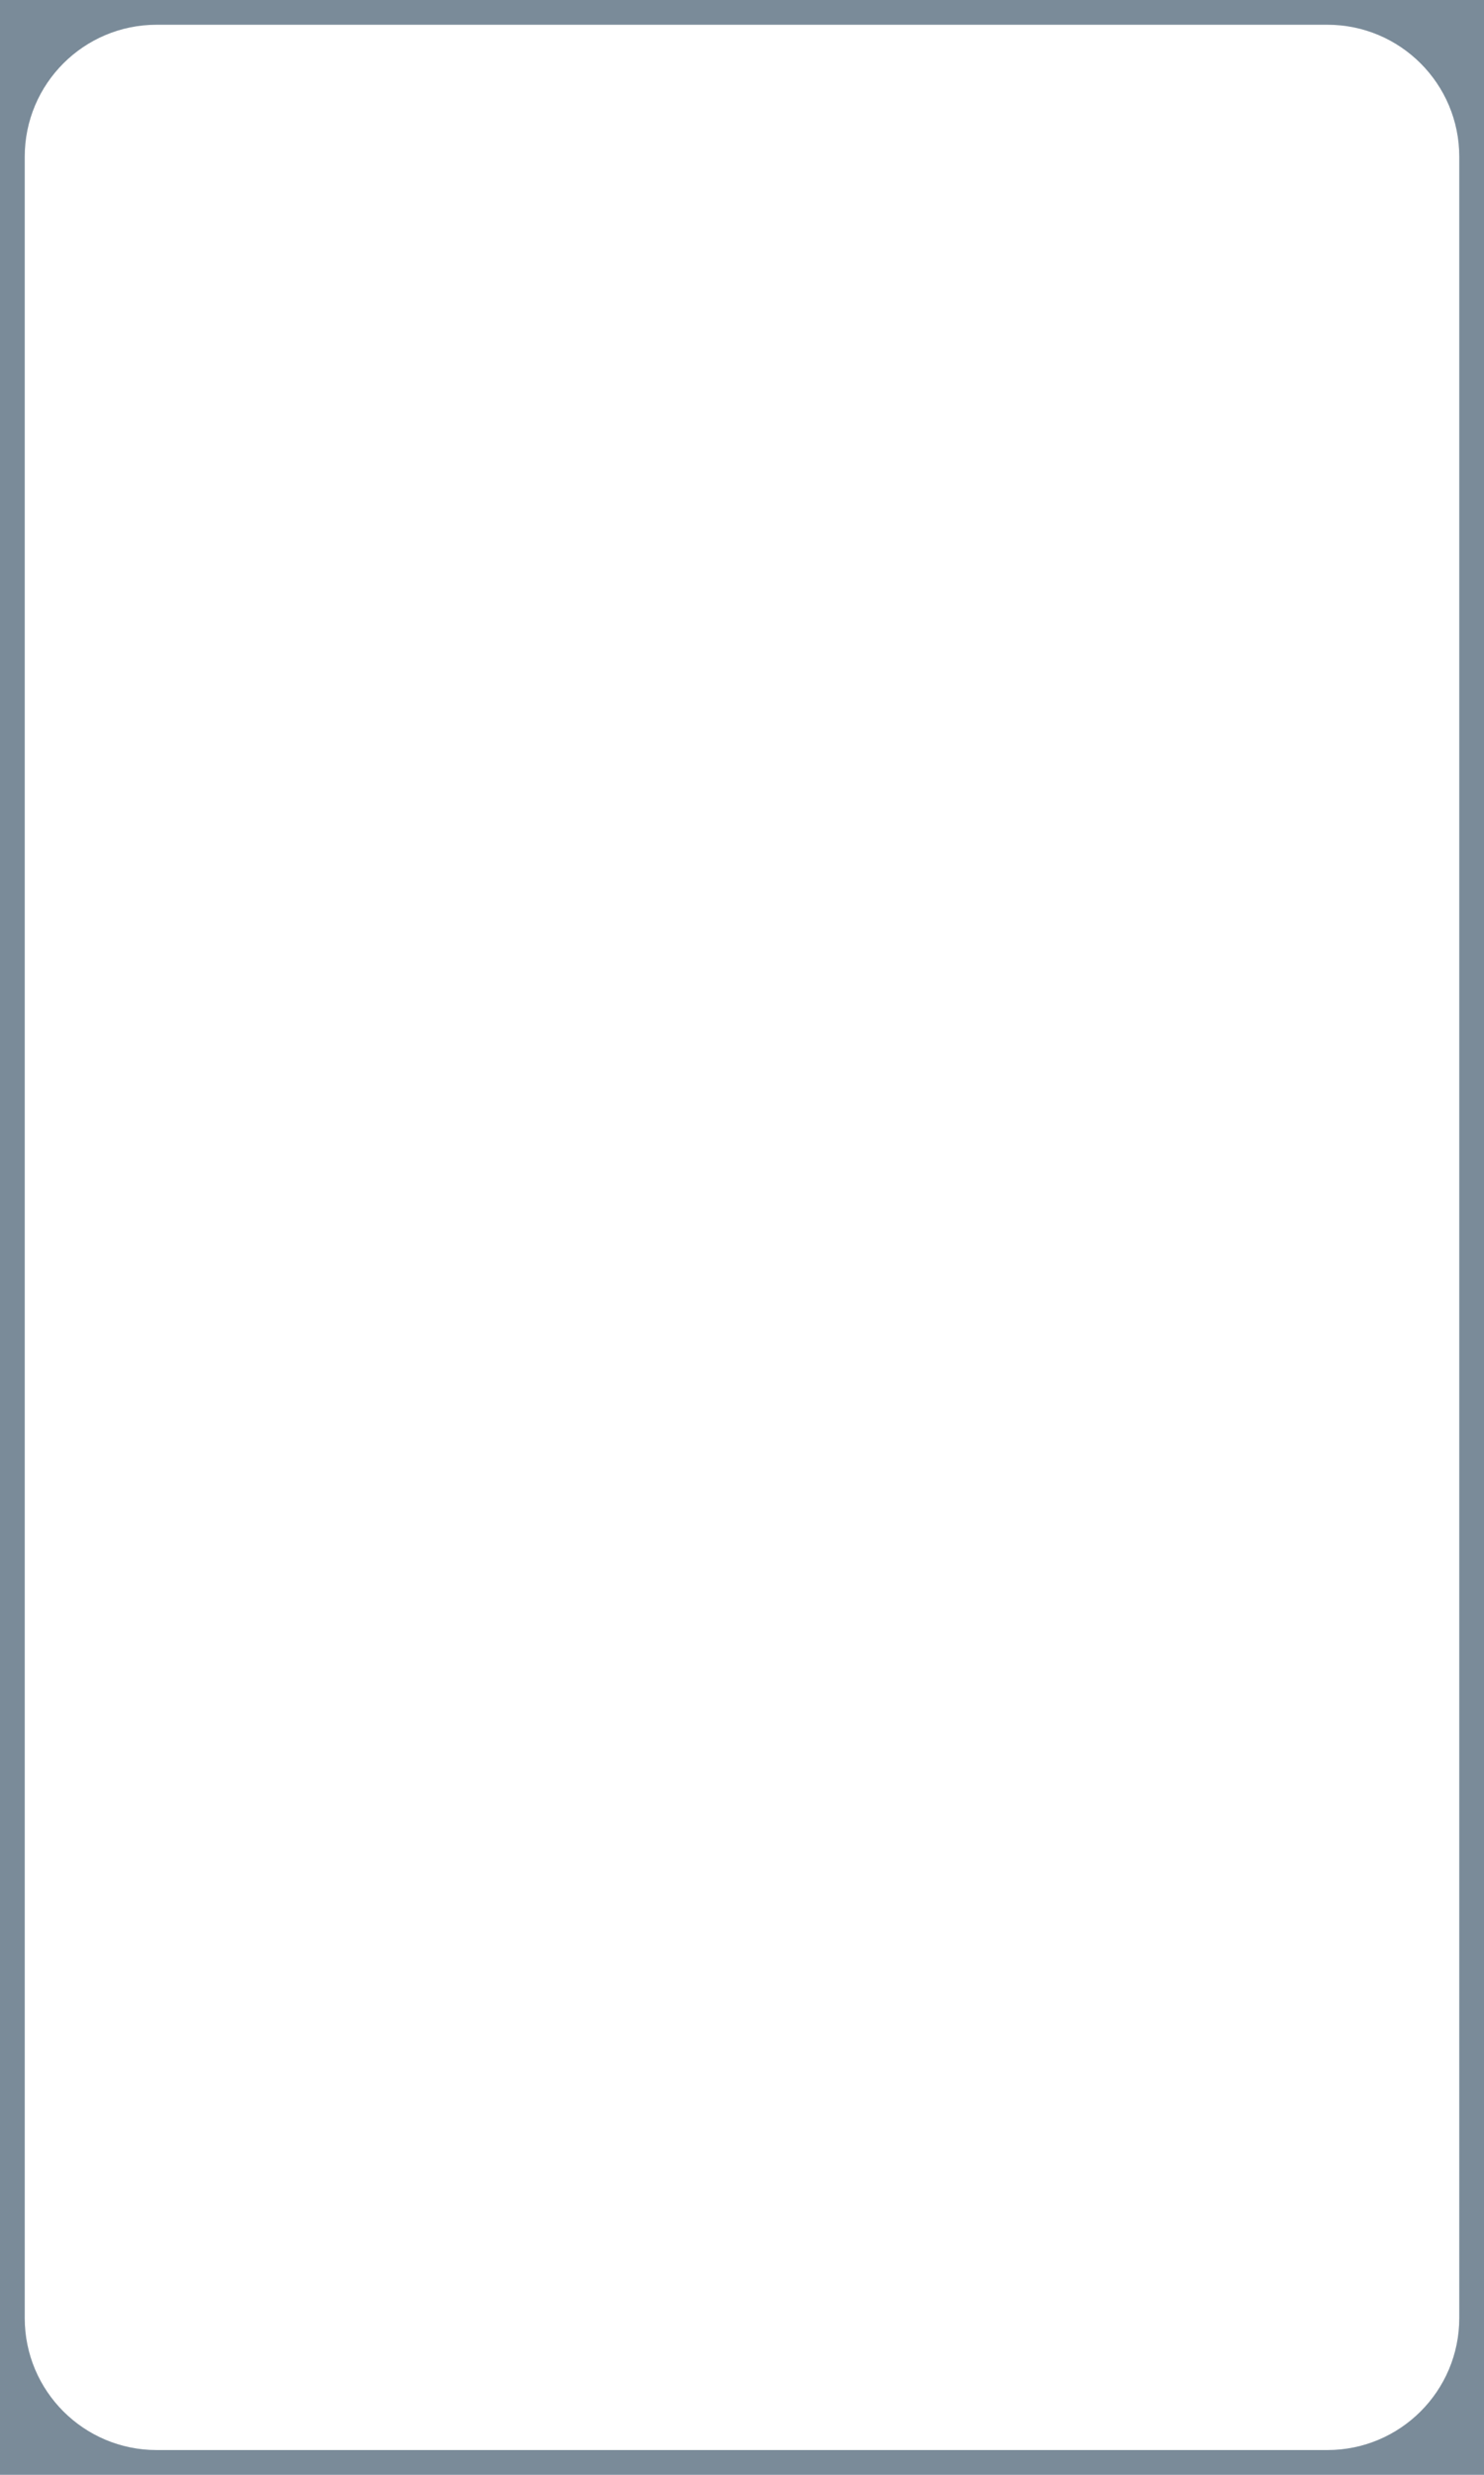 <svg width="360" height="600" viewBox="0 0 360 600" fill="none" xmlns="http://www.w3.org/2000/svg">
<g clip-path="url(#clip0_1743_56247)">
<path fill-rule="evenodd" clip-rule="evenodd" d="M360 0H0V600H360V0ZM38 6C20.327 6 6 20.327 6 38V562C6 579.673 20.327 594 38 594H322C339.673 594 354 579.673 354 562V38C354 20.327 339.673 6 322 6H38Z" fill="#7A8B99"/>
</g>
<defs>
<clipPath id="clip0_1743_56247">
<rect width="360" height="600" fill="white"/>
</clipPath>
</defs>
</svg>
